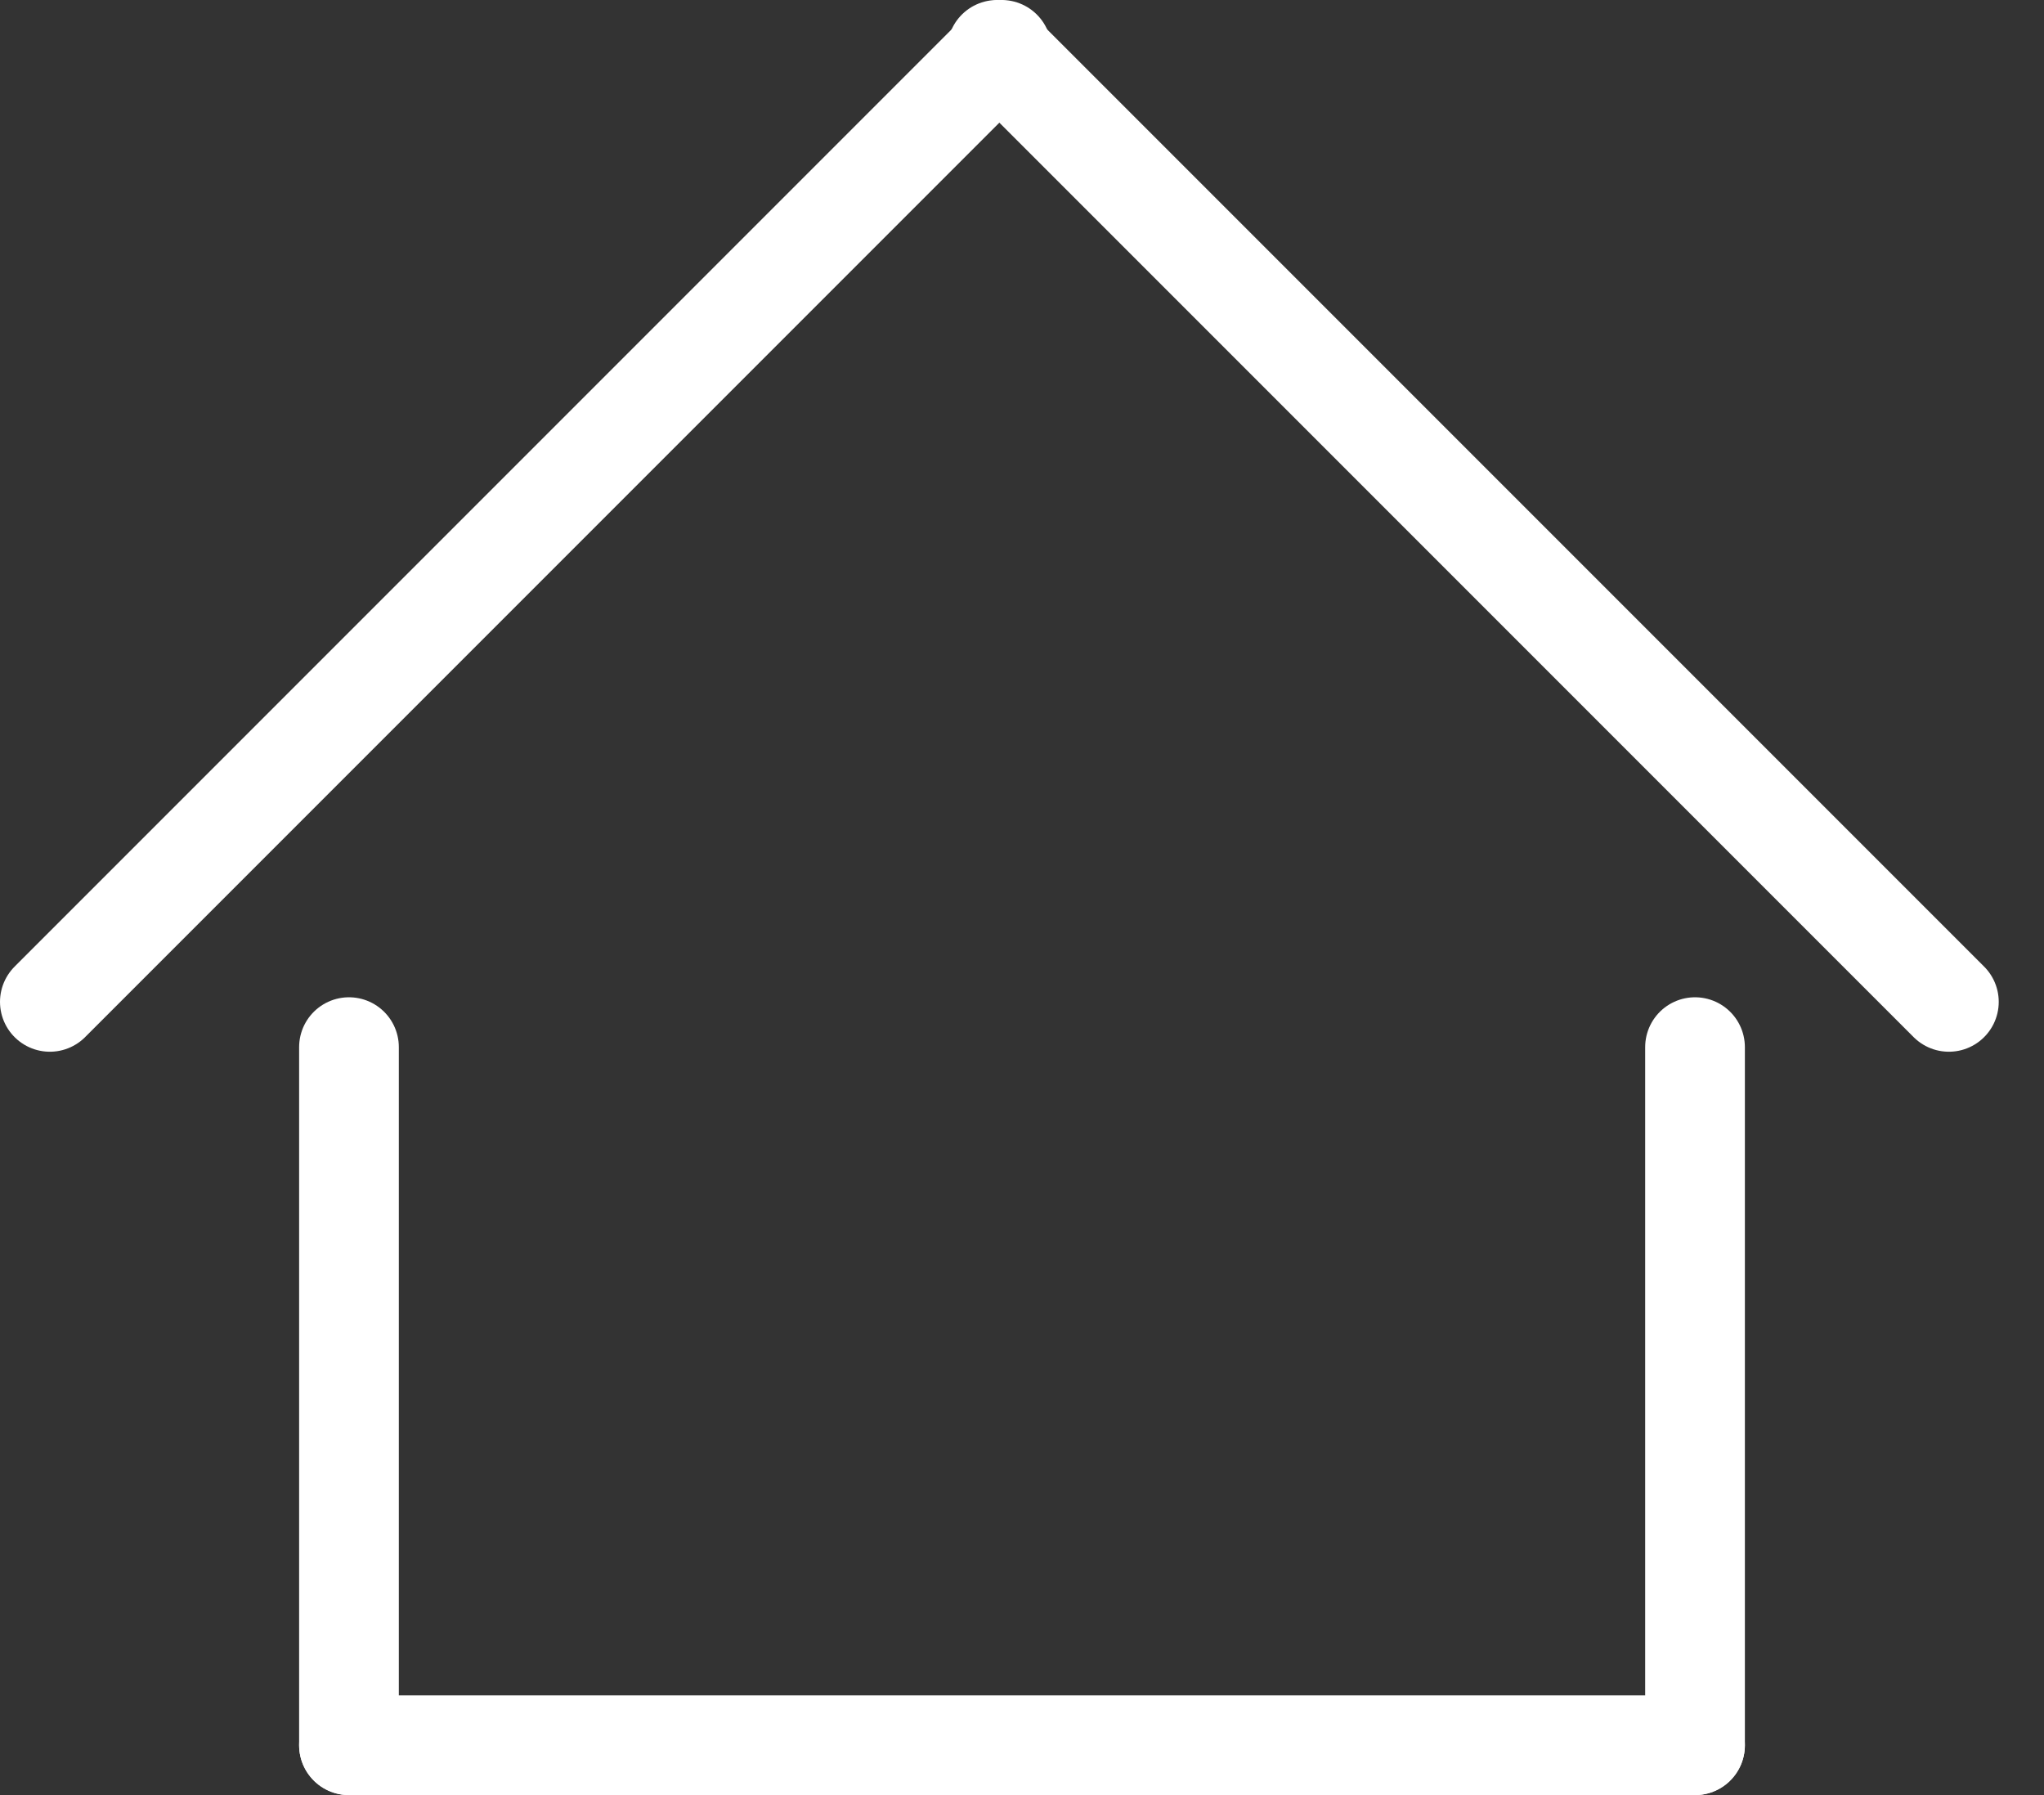 <svg width="41" height="36" viewBox="0 0 41 36" fill="none" xmlns="http://www.w3.org/2000/svg">
<rect x="0" y="0" width="41" height="36" fill="#333333" stroke="none"/>
<path d="M34 35H20.5H7" stroke="white" stroke-width="2" stroke-linecap="round"/>
<path d="M34 35V21" stroke="white" stroke-width="2" stroke-linecap="round"/>
<path d="M7 35L7 21" stroke="white" stroke-width="2" stroke-linecap="round"/>
<path d="M1 20.092L20.092 1" stroke="white" stroke-width="2" stroke-linecap="round"/>
<path d="M20 1L39.092 20.092" stroke="white" stroke-width="2" stroke-linecap="round"/>
</svg>
